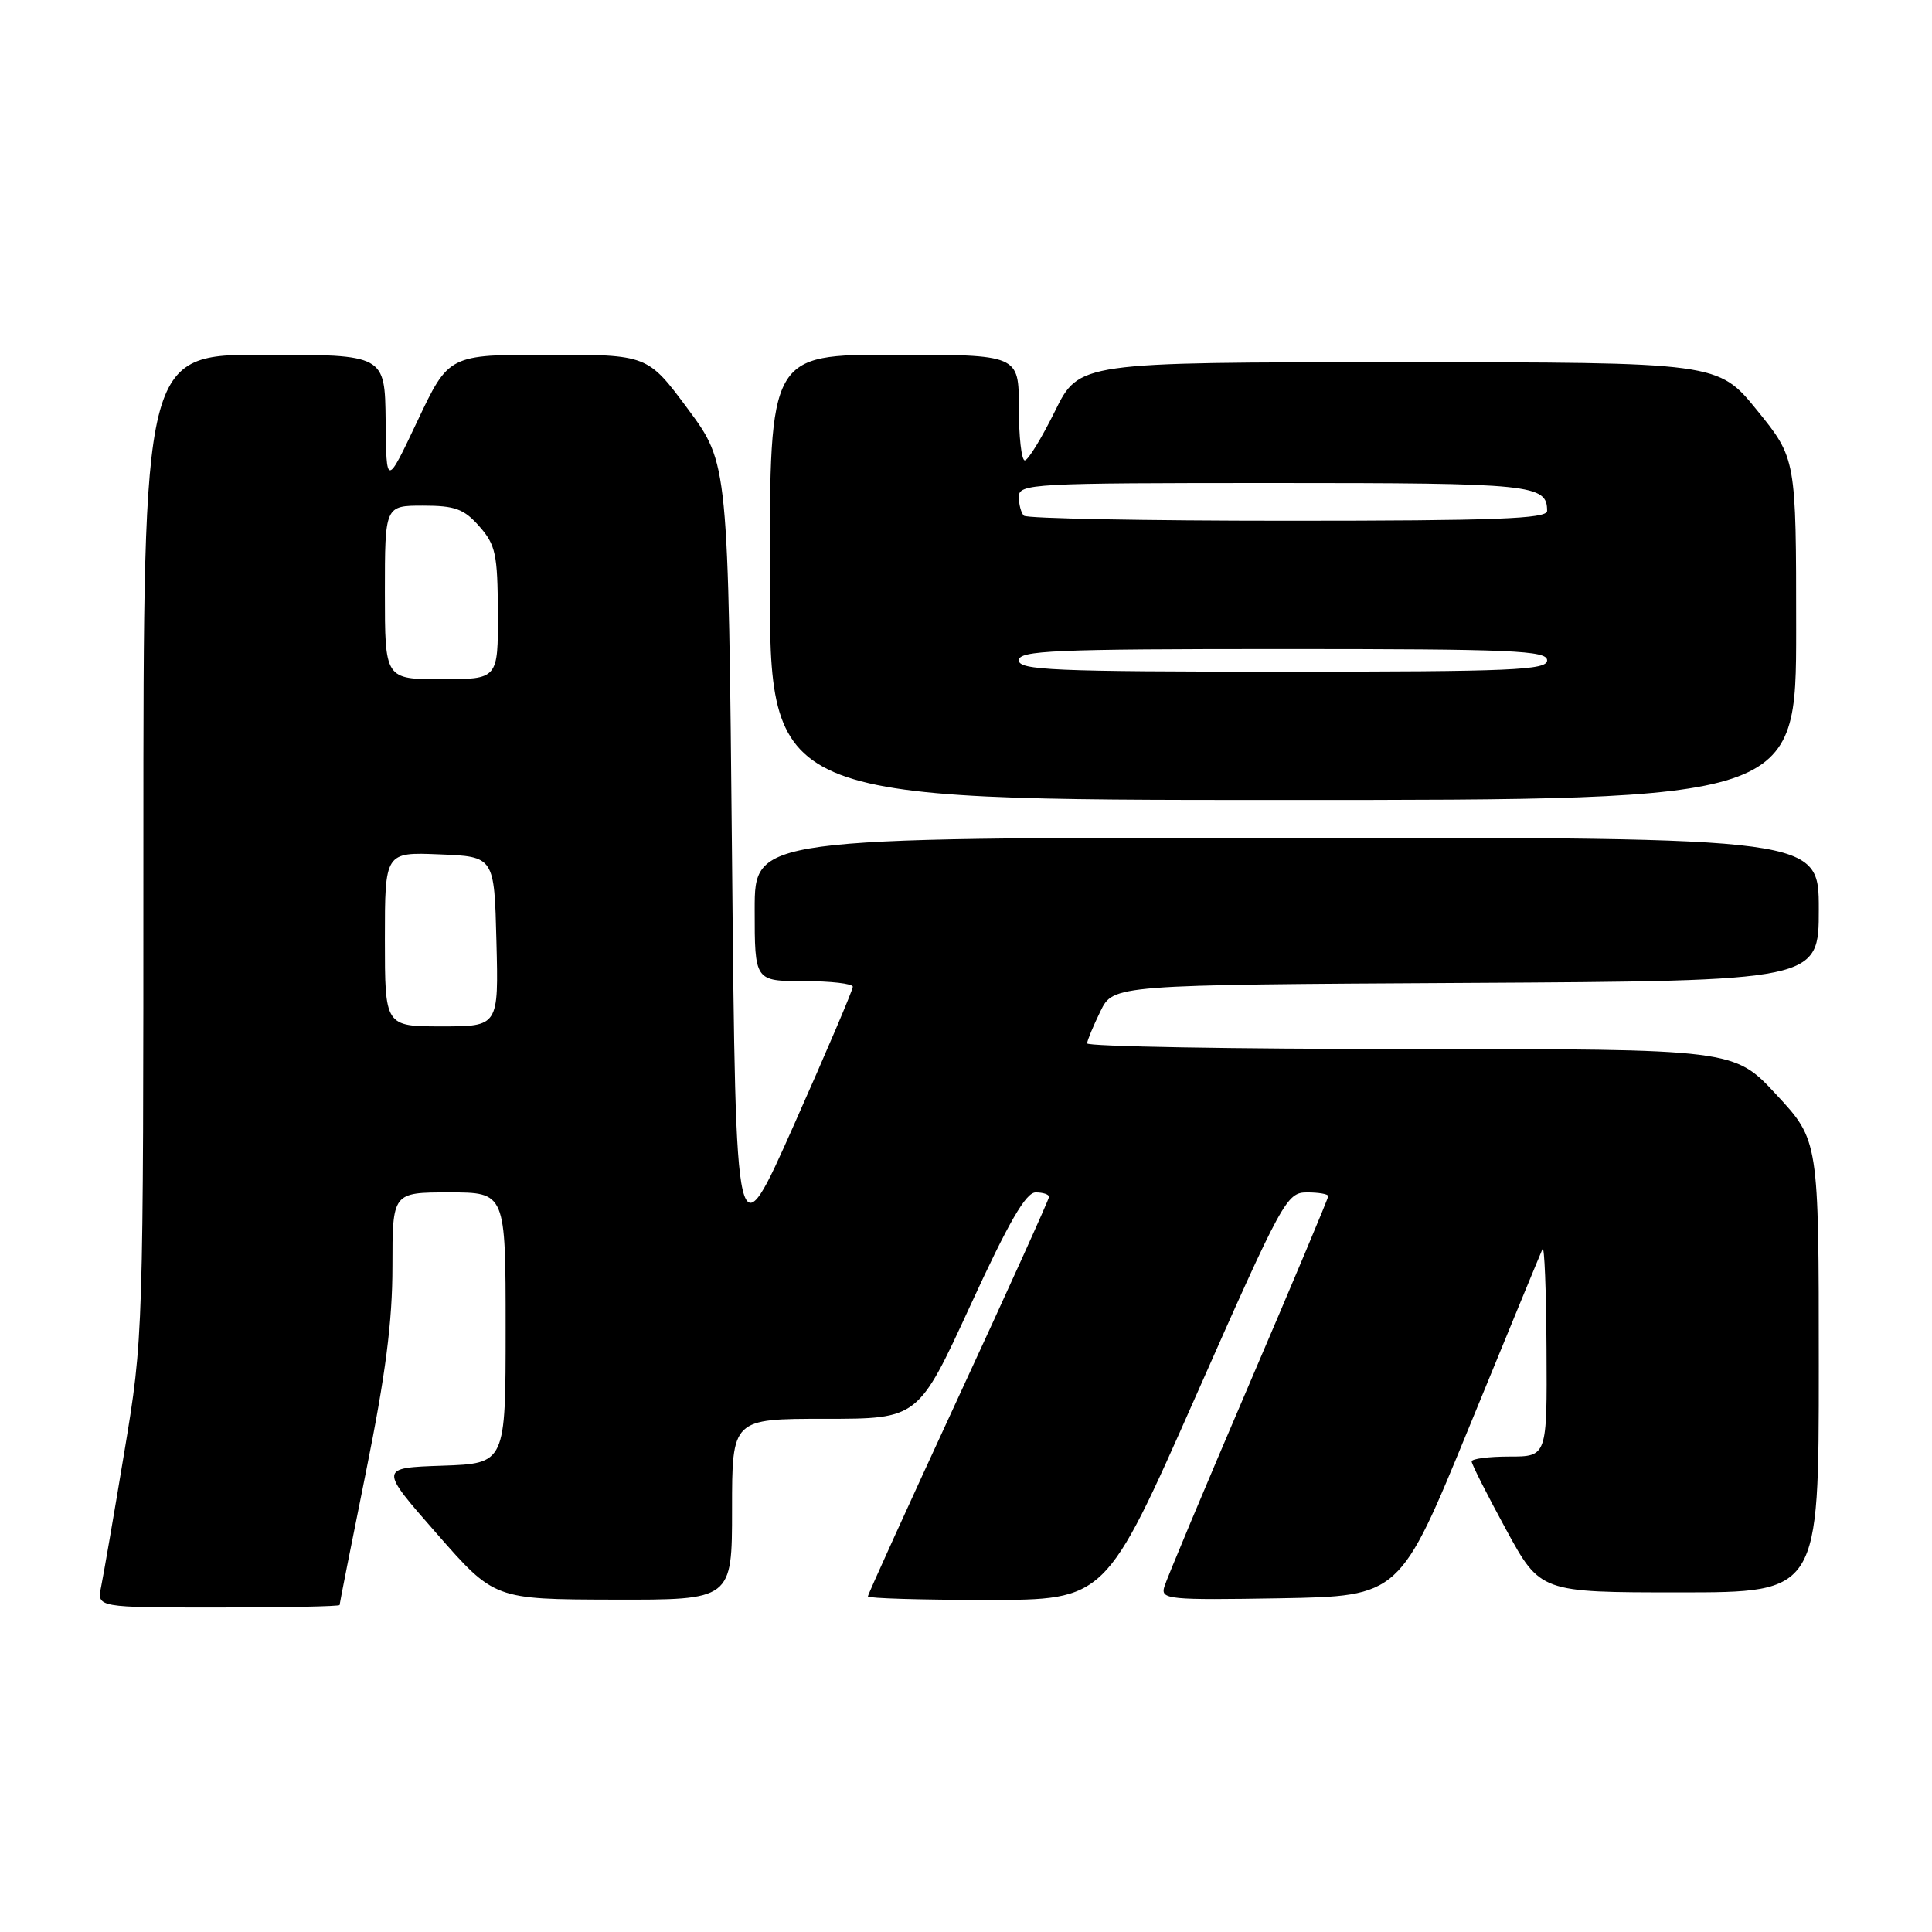 <?xml version="1.0" encoding="UTF-8" standalone="no"?>
<!DOCTYPE svg PUBLIC "-//W3C//DTD SVG 1.1//EN" "http://www.w3.org/Graphics/SVG/1.1/DTD/svg11.dtd" >
<svg xmlns="http://www.w3.org/2000/svg" xmlns:xlink="http://www.w3.org/1999/xlink" version="1.1" viewBox="0 0 256 256">
 <g >
 <path fill="currentColor"
d=" M 45.00 212.67 C 45.00 212.49 46.57 204.54 48.50 195.00 C 51.09 182.19 52.00 175.10 52.00 167.83 C 52.00 158.00 52.00 158.00 59.50 158.00 C 67.00 158.00 67.00 158.00 67.00 175.96 C 67.00 193.92 67.00 193.92 58.62 194.21 C 50.23 194.50 50.23 194.50 57.87 203.21 C 65.50 211.92 65.50 211.92 81.25 211.96 C 97.00 212.00 97.00 212.00 97.00 200.00 C 97.00 188.00 97.00 188.00 109.33 188.00 C 121.67 188.00 121.67 188.00 128.57 173.00 C 133.66 161.92 135.93 158.00 137.23 158.00 C 138.20 158.00 139.00 158.26 139.00 158.59 C 139.00 158.91 133.60 170.85 127.00 185.12 C 120.40 199.39 115.00 211.28 115.00 211.53 C 115.00 211.79 122.09 212.00 130.75 212.00 C 146.50 212.00 146.50 212.00 158.45 185.00 C 169.98 158.93 170.49 158.00 173.20 158.00 C 174.74 158.00 176.00 158.22 176.00 158.49 C 176.00 158.76 171.23 170.13 165.39 183.74 C 159.56 197.36 154.55 209.30 154.27 210.28 C 153.79 211.93 154.82 212.03 169.62 211.78 C 185.49 211.50 185.49 211.50 194.71 189.00 C 199.78 176.62 204.14 166.05 204.39 165.50 C 204.64 164.95 204.88 170.91 204.92 178.75 C 205.00 193.00 205.00 193.00 200.00 193.00 C 197.25 193.00 195.00 193.29 195.00 193.65 C 195.00 194.01 197.05 198.06 199.55 202.65 C 204.10 211.00 204.10 211.00 222.55 211.00 C 241.00 211.00 241.00 211.00 241.00 181.06 C 241.00 151.11 241.00 151.11 235.39 145.06 C 229.78 139.00 229.78 139.00 186.89 139.00 C 163.30 139.00 144.02 138.66 144.05 138.25 C 144.07 137.84 144.87 135.93 145.81 134.00 C 147.52 130.50 147.52 130.50 194.26 130.24 C 241.00 129.98 241.00 129.98 241.00 120.49 C 241.00 111.00 241.00 111.00 170.50 111.00 C 100.00 111.00 100.00 111.00 100.00 120.50 C 100.00 130.00 100.00 130.00 106.50 130.00 C 110.08 130.00 113.00 130.34 113.00 130.75 C 113.01 131.16 109.52 139.35 105.25 148.95 C 97.50 166.40 97.50 166.40 97.00 113.91 C 96.50 61.42 96.50 61.42 91.16 54.21 C 85.81 47.00 85.81 47.00 72.64 47.00 C 59.47 47.00 59.47 47.00 55.33 55.75 C 51.19 64.50 51.19 64.50 51.10 55.75 C 51.00 47.00 51.00 47.00 35.00 47.00 C 19.00 47.00 19.00 47.00 19.00 112.11 C 19.00 177.03 18.99 177.27 16.48 192.36 C 15.10 200.69 13.71 208.74 13.40 210.25 C 12.84 213.00 12.84 213.00 28.92 213.00 C 37.76 213.00 45.00 212.85 45.00 212.67 Z  M 238.00 83.38 C 238.00 60.76 238.00 60.76 232.83 54.38 C 227.65 48.00 227.65 48.00 185.32 48.00 C 142.98 48.00 142.98 48.00 139.78 54.50 C 138.01 58.08 136.22 61.00 135.79 61.00 C 135.35 61.00 135.00 57.85 135.00 54.00 C 135.00 47.00 135.00 47.00 118.50 47.00 C 102.00 47.00 102.00 47.00 102.00 76.50 C 102.00 106.00 102.00 106.00 170.00 106.00 C 238.00 106.00 238.00 106.00 238.00 83.38 Z  M 51.00 124.46 C 51.00 112.91 51.00 112.91 58.25 113.21 C 65.50 113.50 65.50 113.50 65.78 124.75 C 66.07 136.00 66.07 136.00 58.53 136.00 C 51.00 136.00 51.00 136.00 51.00 124.46 Z  M 51.00 78.50 C 51.00 67.00 51.00 67.00 56.05 67.00 C 60.30 67.00 61.48 67.43 63.52 69.75 C 65.68 72.20 65.94 73.44 65.97 81.25 C 66.00 90.00 66.00 90.00 58.50 90.00 C 51.00 90.00 51.00 90.00 51.00 78.50 Z  M 135.00 87.50 C 135.00 86.20 139.56 86.00 170.00 86.00 C 200.44 86.00 205.00 86.20 205.00 87.50 C 205.00 88.80 200.44 89.00 170.00 89.00 C 139.56 89.00 135.00 88.80 135.00 87.50 Z  M 135.67 68.33 C 135.30 67.97 135.00 66.84 135.00 65.83 C 135.00 64.09 136.69 64.00 168.80 64.00 C 203.11 64.00 205.00 64.19 205.00 67.70 C 205.00 68.74 198.17 69.00 170.67 69.00 C 151.78 69.00 136.03 68.70 135.67 68.33 Z "/>
</g>
</svg>